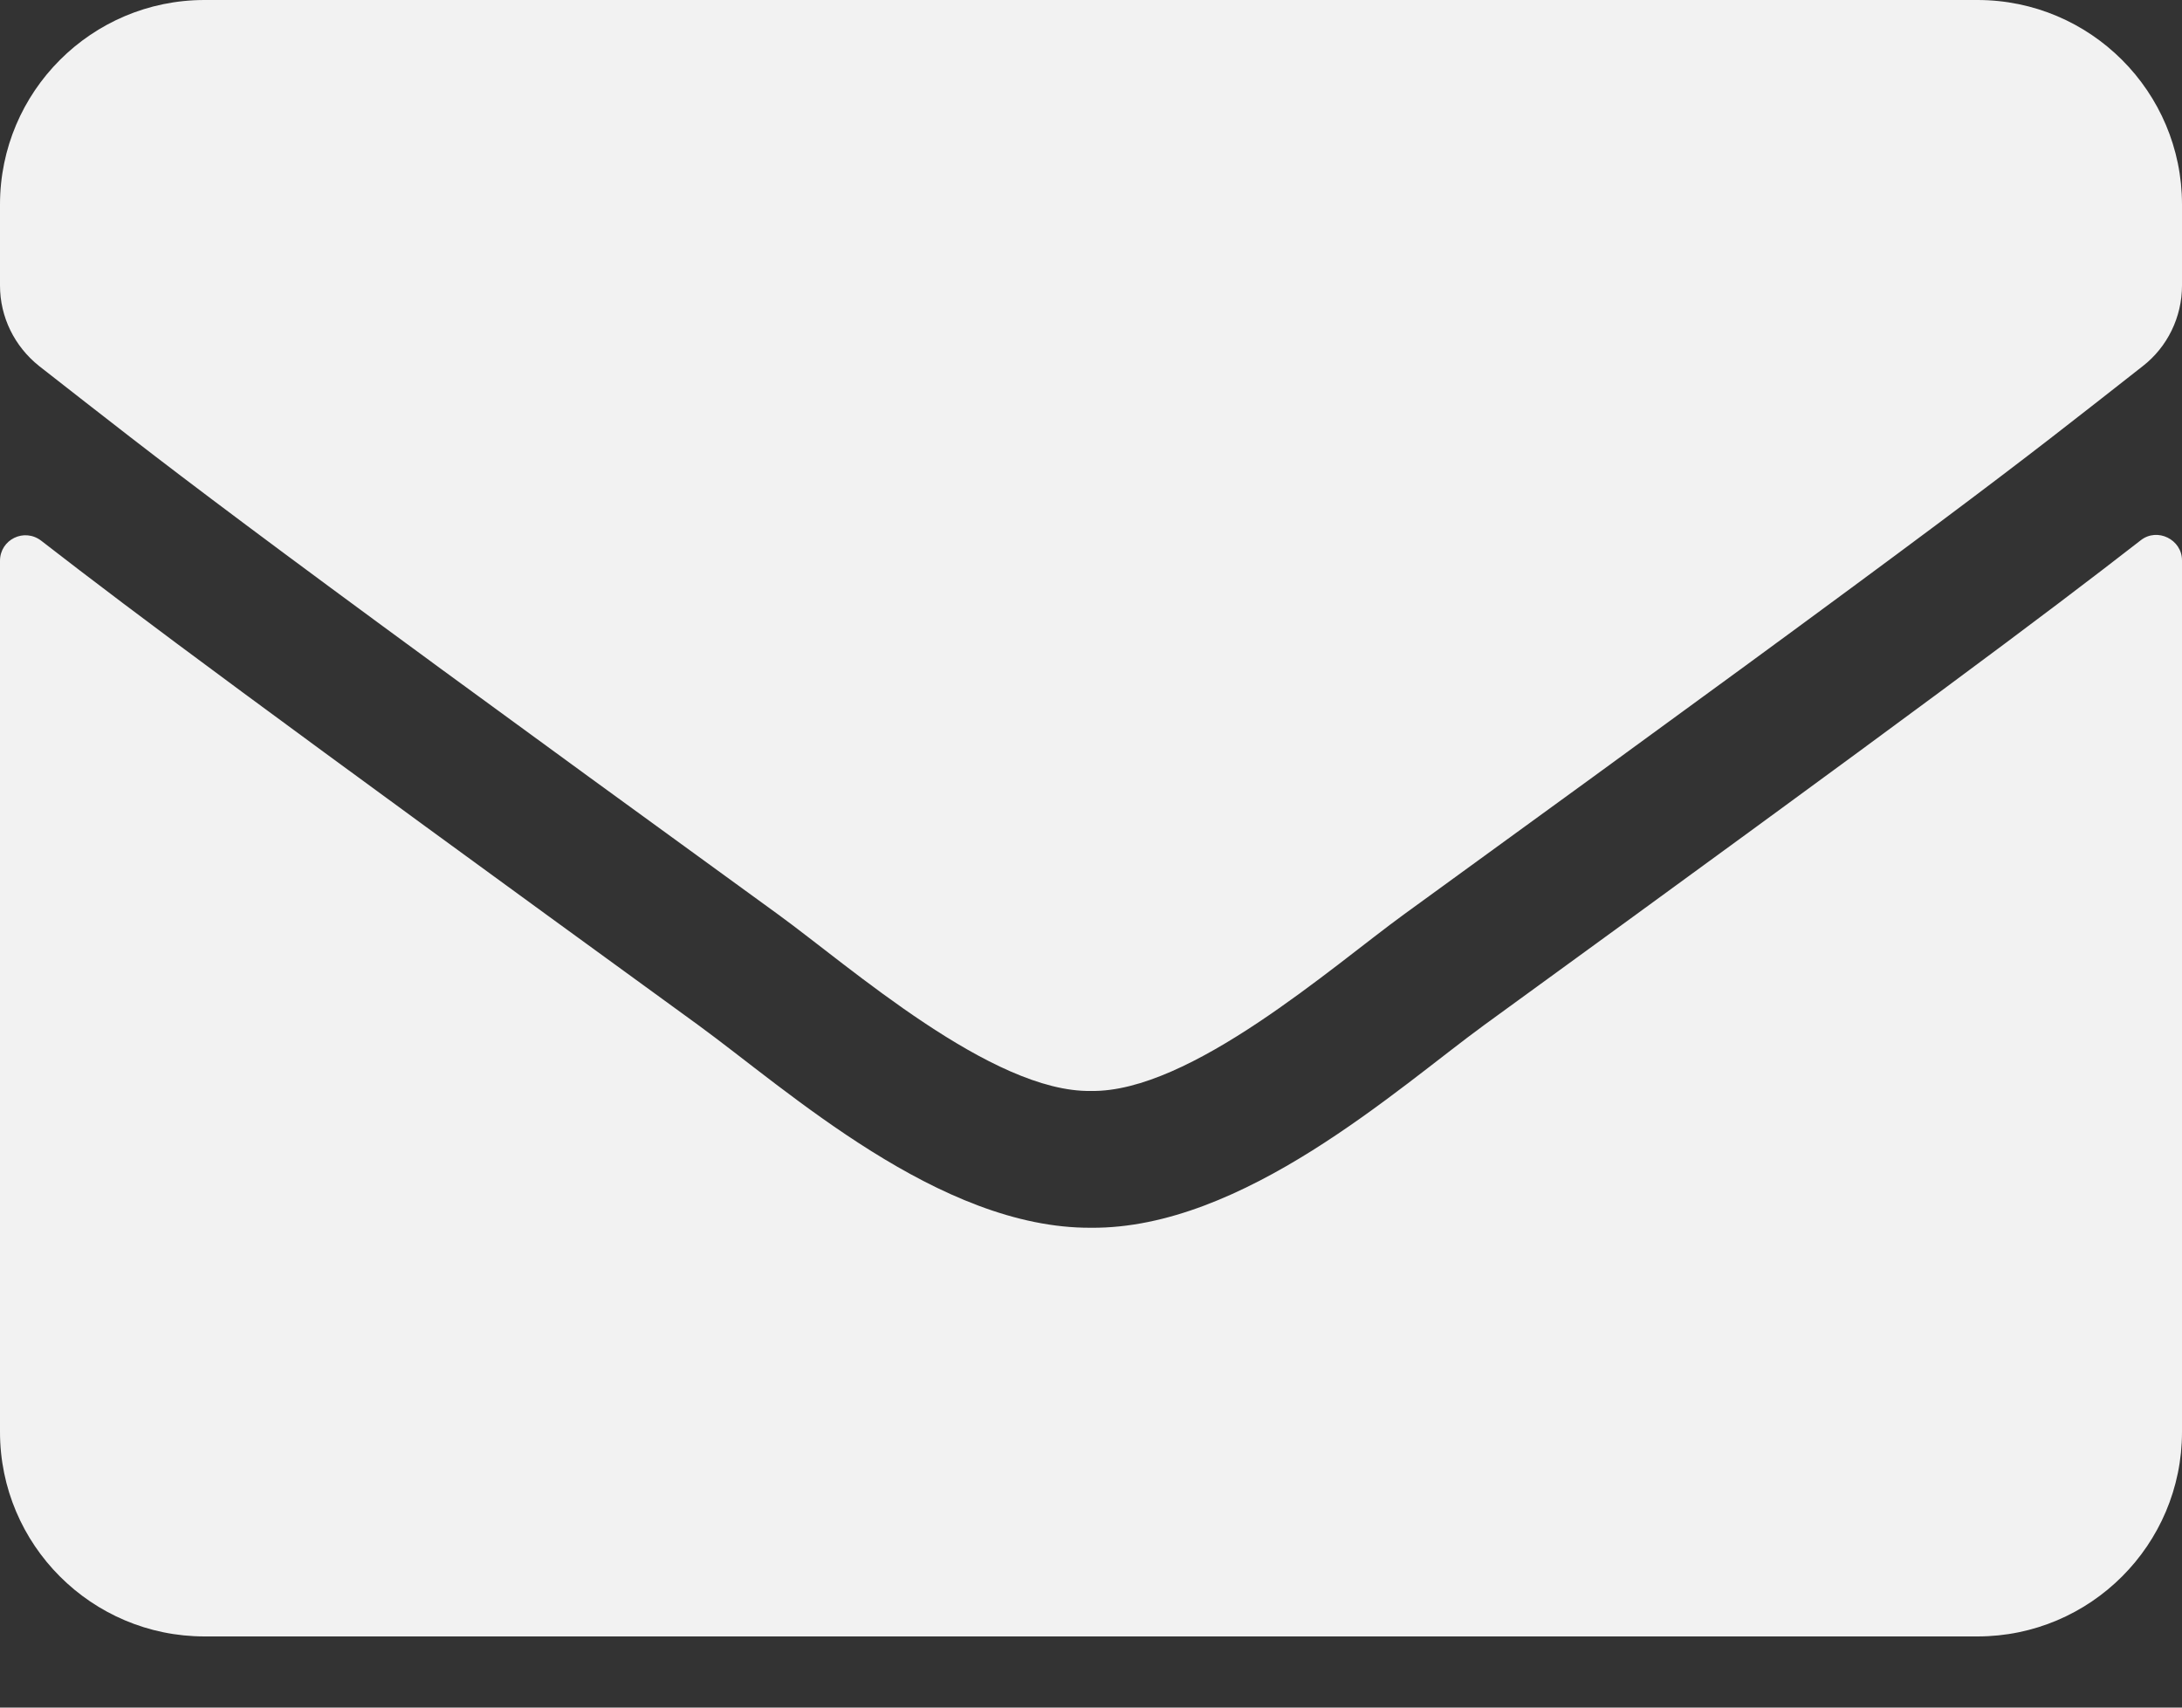 <svg width="23" height="18" viewBox="0 0 23 18" fill="none" xmlns="http://www.w3.org/2000/svg">
<rect x="0" y="0" width="23" height="18" fill="#333333" stroke="none"/>
<path d="M22.564 5.696C22.739 5.557 23 5.687 23 5.907V15.094C23 16.284 22.034 17.25 20.844 17.25H2.156C0.966 17.25 0 16.284 0 15.094V5.912C0 5.687 0.256 5.561 0.436 5.701C1.442 6.482 2.776 7.475 7.358 10.804C8.306 11.495 9.905 12.951 11.5 12.942C13.104 12.956 14.734 11.469 15.646 10.804C20.228 7.475 21.558 6.478 22.564 5.696ZM11.5 11.5C12.542 11.518 14.043 10.188 14.797 9.64C20.758 5.314 21.212 4.937 22.587 3.859C22.847 3.657 23 3.342 23 3.01V2.156C23 0.966 22.034 0 20.844 0H2.156C0.966 0 0 0.966 0 2.156V3.01C0 3.342 0.153 3.652 0.413 3.859C1.788 4.932 2.242 5.314 8.203 9.64C8.957 10.188 10.458 11.518 11.5 11.5Z" fill="#F2F2F2"/>
</svg>
